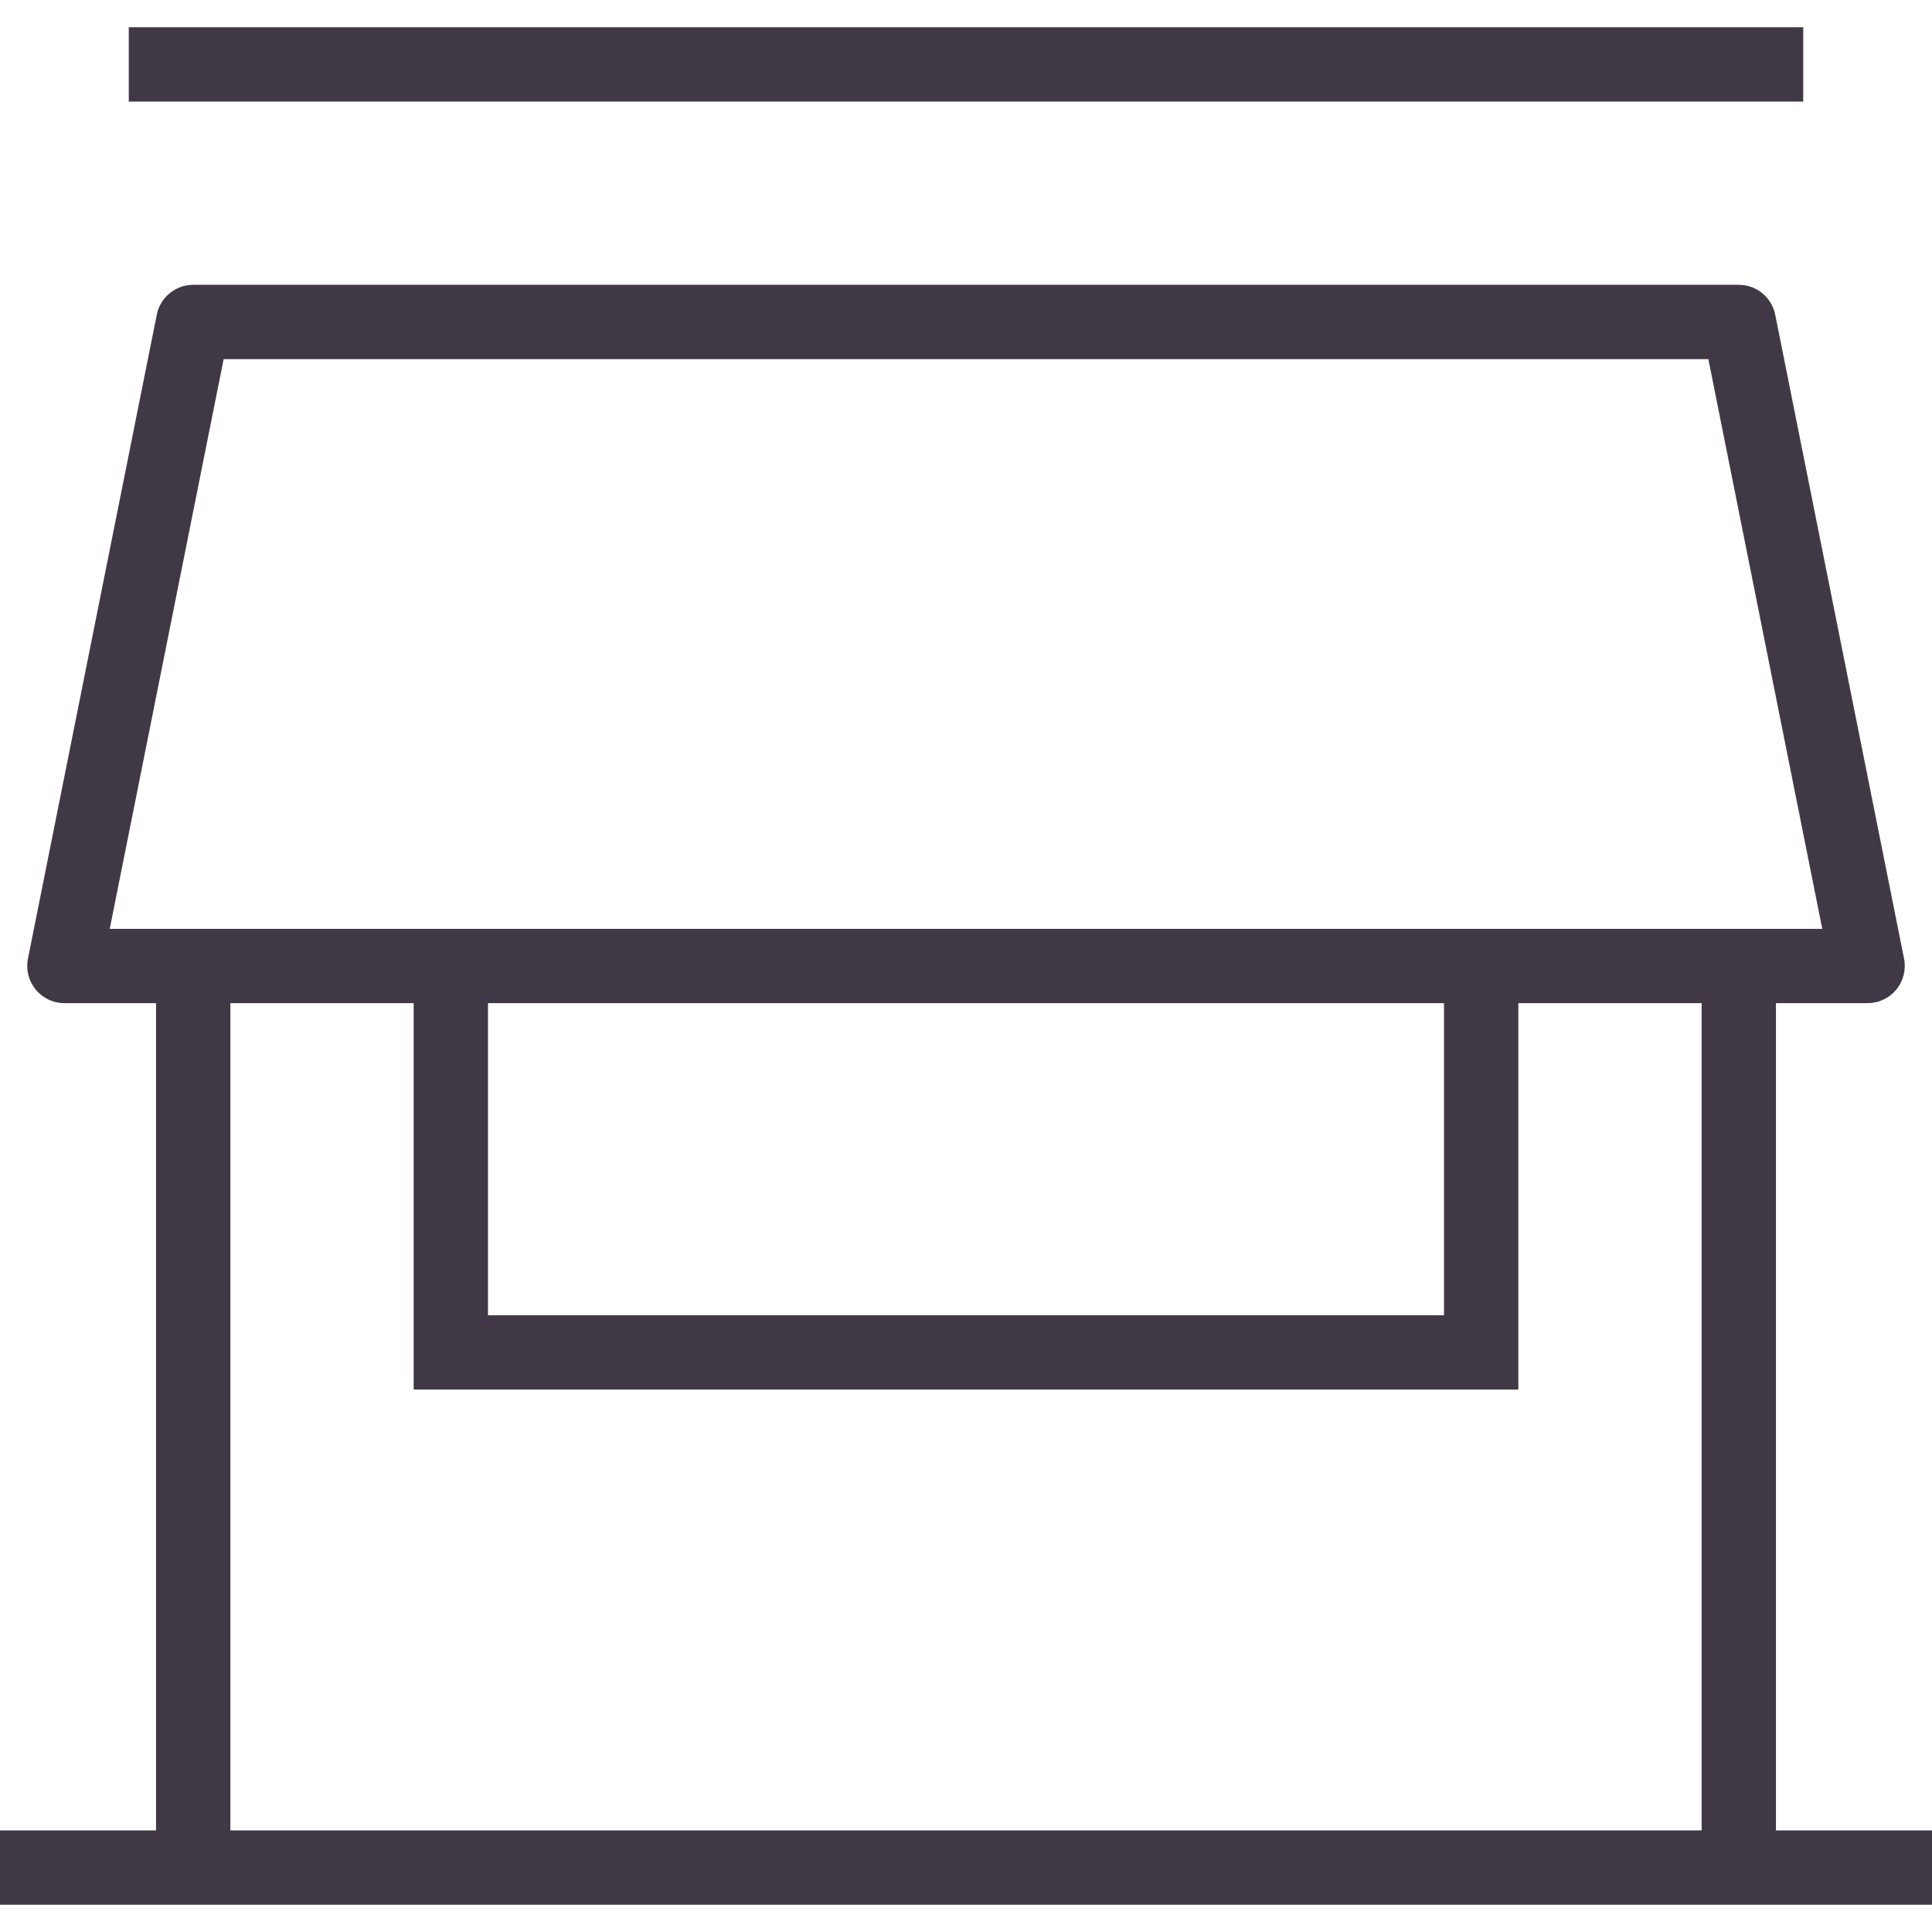 <svg width="26" height="26" viewBox="0 0 26 26" fill="none" xmlns="http://www.w3.org/2000/svg">
<path d="M2.6 4.333V3.833C2.362 3.833 2.156 4.002 2.11 4.235L2.6 4.333ZM23.4 4.333L23.89 4.235C23.843 4.002 23.638 3.833 23.4 3.833V4.333ZM25.133 13V13.5C25.283 13.5 25.425 13.433 25.52 13.317C25.615 13.201 25.653 13.049 25.624 12.902L25.133 13ZM0.867 13L0.376 12.902C0.347 13.049 0.385 13.201 0.48 13.317C0.575 13.433 0.717 13.5 0.867 13.5V13ZM6.067 18.2H5.567V18.7H6.067V18.2ZM19.933 18.2V18.7H20.433V18.2H19.933ZM0 25.633H26V24.633H0V25.633ZM2.1 13V25.133H3.1V13H2.1ZM22.9 13V25.133H23.9V13H22.9ZM2.6 4.833H23.4V3.833H2.6V4.833ZM22.91 4.431L24.643 13.098L25.624 12.902L23.89 4.235L22.91 4.431ZM25.133 12.5H0.867V13.5H25.133V12.5ZM1.357 13.098L3.09 4.431L2.11 4.235L0.376 12.902L1.357 13.098ZM1.733 1.367H24.267V0.367H1.733V1.367ZM5.567 13V18.2H6.567V13H5.567ZM6.067 18.7H19.933V17.7H6.067V18.7ZM20.433 18.2V13H19.433V18.2H20.433Z" fill="#403845"/>
</svg>

